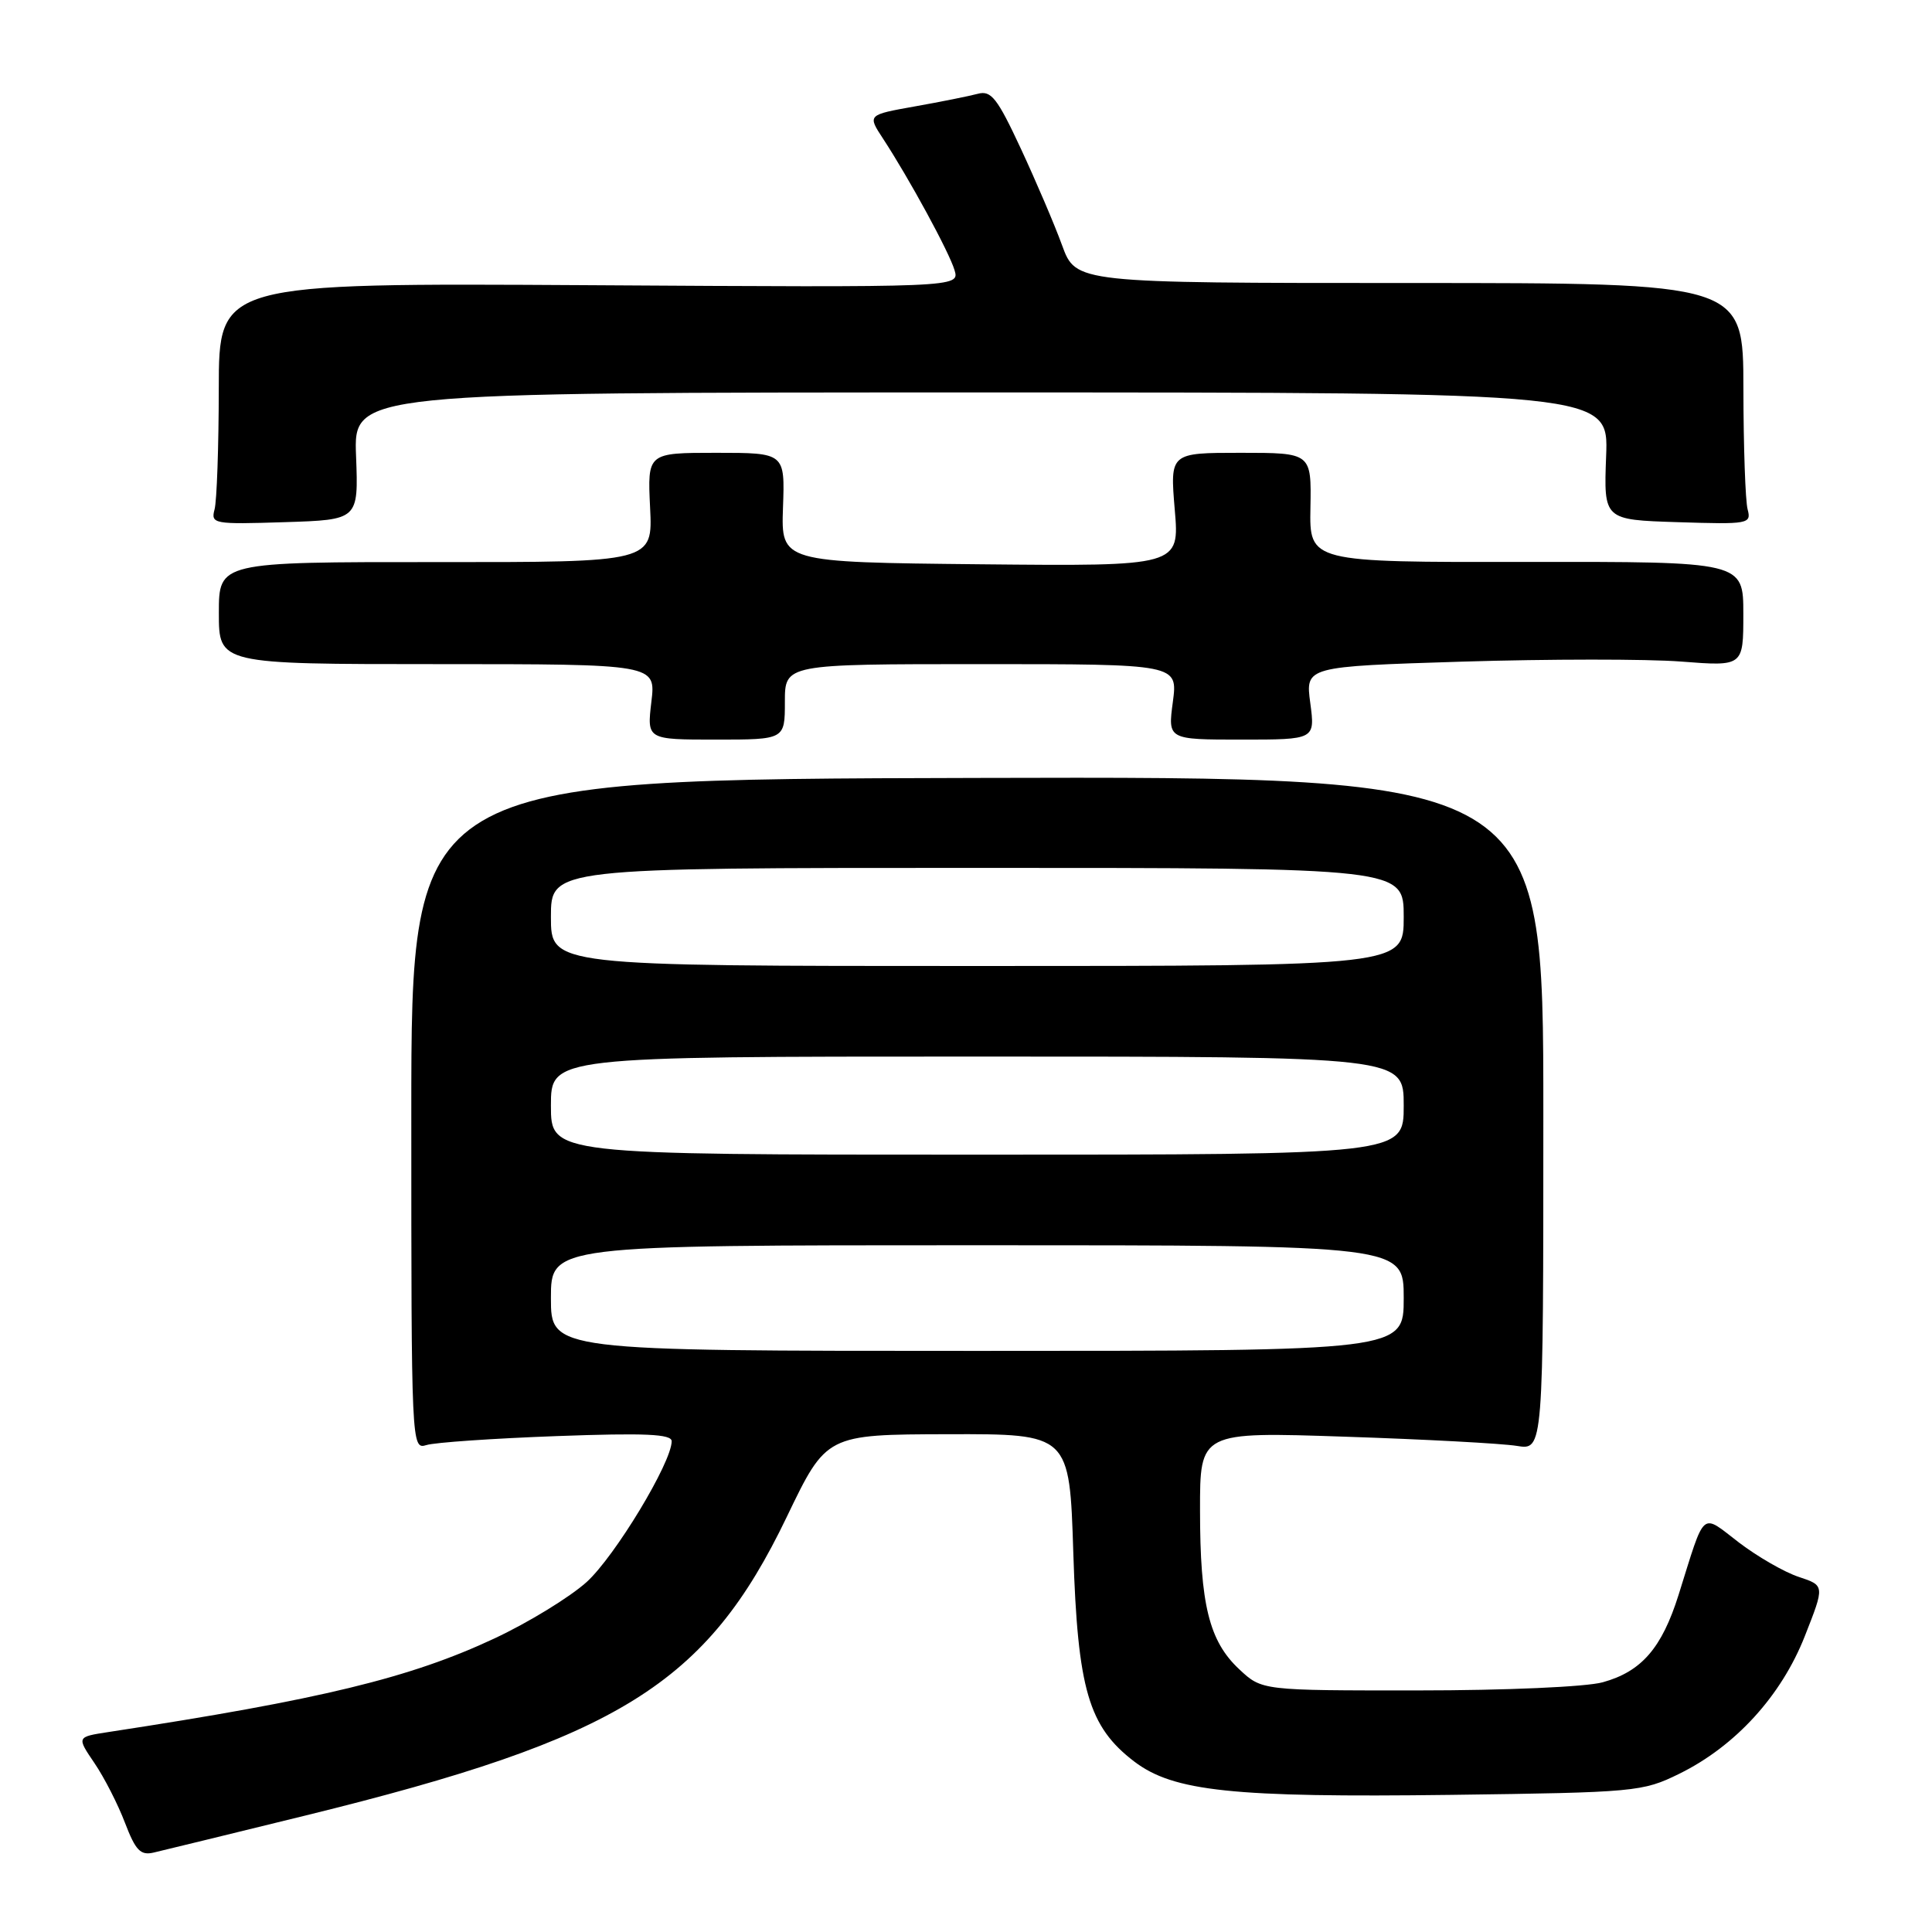 <?xml version="1.0" encoding="UTF-8" standalone="no"?>
<!DOCTYPE svg PUBLIC "-//W3C//DTD SVG 1.1//EN" "http://www.w3.org/Graphics/SVG/1.1/DTD/svg11.dtd" >
<svg xmlns="http://www.w3.org/2000/svg" xmlns:xlink="http://www.w3.org/1999/xlink" version="1.1" viewBox="0 0 256 256">
 <g >
 <path fill="currentColor"
d=" M 40.50 240.56 C 82.08 230.34 93.59 223.20 104.26 200.98 C 109.50 190.08 109.50 190.08 125.61 190.04 C 141.72 190.00 141.72 190.00 142.22 205.79 C 142.80 223.85 144.24 228.79 150.29 233.41 C 155.49 237.37 163.32 238.20 192.24 237.83 C 216.71 237.51 217.66 237.42 222.50 235.04 C 229.94 231.39 236.04 224.70 239.15 216.79 C 241.79 210.09 241.79 210.09 238.35 208.95 C 236.46 208.33 232.90 206.28 230.43 204.40 C 225.31 200.48 226.02 199.87 222.42 211.33 C 220.20 218.38 217.51 221.49 212.37 222.91 C 210.19 223.52 199.50 223.99 187.86 223.99 C 167.21 224.00 167.21 224.00 164.21 221.19 C 160.21 217.46 159.01 212.60 159.01 200.11 C 159.00 189.72 159.00 189.72 178.25 190.37 C 188.84 190.72 199.07 191.27 201.00 191.59 C 204.50 192.16 204.50 192.16 204.50 147.53 C 204.50 102.89 204.50 102.89 129.50 103.08 C 54.50 103.26 54.50 103.26 54.50 147.68 C 54.50 191.64 54.52 192.09 56.50 191.48 C 57.60 191.13 65.36 190.60 73.75 190.29 C 85.50 189.86 89.00 190.02 89.00 190.97 C 89.00 193.79 81.47 206.24 77.73 209.63 C 75.51 211.63 70.01 215.00 65.52 217.10 C 54.36 222.33 42.55 225.20 14.33 229.51 C 10.16 230.15 10.16 230.15 12.51 233.61 C 13.81 235.52 15.63 239.08 16.56 241.53 C 17.97 245.21 18.62 245.89 20.38 245.47 C 21.55 245.20 30.60 242.99 40.50 240.56 Z  M 104.00 93.00 C 104.00 88.00 104.00 88.00 130.03 88.00 C 156.07 88.00 156.07 88.00 155.41 93.00 C 154.74 98.00 154.74 98.00 164.50 98.00 C 174.26 98.00 174.26 98.00 173.62 93.16 C 172.97 88.32 172.97 88.32 193.74 87.67 C 205.17 87.32 218.22 87.31 222.76 87.66 C 231.00 88.30 231.00 88.30 231.00 81.36 C 231.00 74.42 231.00 74.42 202.25 74.46 C 173.50 74.50 173.50 74.50 173.64 67.25 C 173.77 60.00 173.77 60.00 164.40 60.00 C 155.03 60.00 155.03 60.00 155.66 67.52 C 156.30 75.03 156.30 75.03 129.90 74.77 C 103.50 74.50 103.50 74.50 103.75 67.25 C 104.01 60.00 104.01 60.00 94.90 60.00 C 85.79 60.00 85.79 60.00 86.14 67.25 C 86.50 74.50 86.50 74.50 57.75 74.48 C 29.00 74.47 29.00 74.47 29.00 81.23 C 29.00 88.00 29.00 88.00 57.95 88.00 C 86.91 88.00 86.91 88.00 86.31 93.00 C 85.72 98.00 85.72 98.00 94.86 98.00 C 104.00 98.00 104.00 98.00 104.00 93.00 Z  M 47.18 60.44 C 46.85 52.00 46.85 52.00 130.00 52.00 C 213.15 52.00 213.15 52.00 212.82 60.44 C 212.50 68.88 212.50 68.88 222.30 69.19 C 231.69 69.49 232.08 69.42 231.57 67.50 C 231.27 66.40 231.02 59.20 231.01 51.50 C 231.00 37.50 231.00 37.50 186.78 37.50 C 142.56 37.50 142.56 37.50 140.73 32.50 C 139.73 29.75 137.26 23.98 135.26 19.68 C 132.14 12.98 131.33 11.95 129.56 12.43 C 128.43 12.73 124.67 13.49 121.22 14.10 C 114.94 15.22 114.94 15.22 117.00 18.36 C 120.48 23.68 125.76 33.38 126.48 35.79 C 127.16 38.09 127.16 38.09 78.08 37.79 C 29.00 37.50 29.00 37.50 28.99 51.50 C 28.98 59.20 28.73 66.40 28.43 67.50 C 27.92 69.42 28.31 69.49 37.70 69.19 C 47.50 68.88 47.50 68.88 47.18 60.44 Z  M 73.00 172.00 C 73.00 165.00 73.00 165.00 129.50 165.00 C 186.00 165.00 186.00 165.00 186.00 172.00 C 186.00 179.00 186.00 179.00 129.50 179.00 C 73.00 179.00 73.00 179.00 73.00 172.00 Z  M 73.00 146.50 C 73.00 140.00 73.00 140.00 129.50 140.00 C 186.00 140.00 186.00 140.00 186.00 146.50 C 186.00 153.00 186.00 153.00 129.50 153.00 C 73.00 153.00 73.00 153.00 73.00 146.50 Z  M 73.00 121.50 C 73.00 115.00 73.00 115.00 129.50 115.00 C 186.00 115.00 186.00 115.00 186.00 121.50 C 186.00 128.00 186.00 128.00 129.50 128.00 C 73.00 128.00 73.00 128.00 73.00 121.50 Z "/>
</g>
</svg>